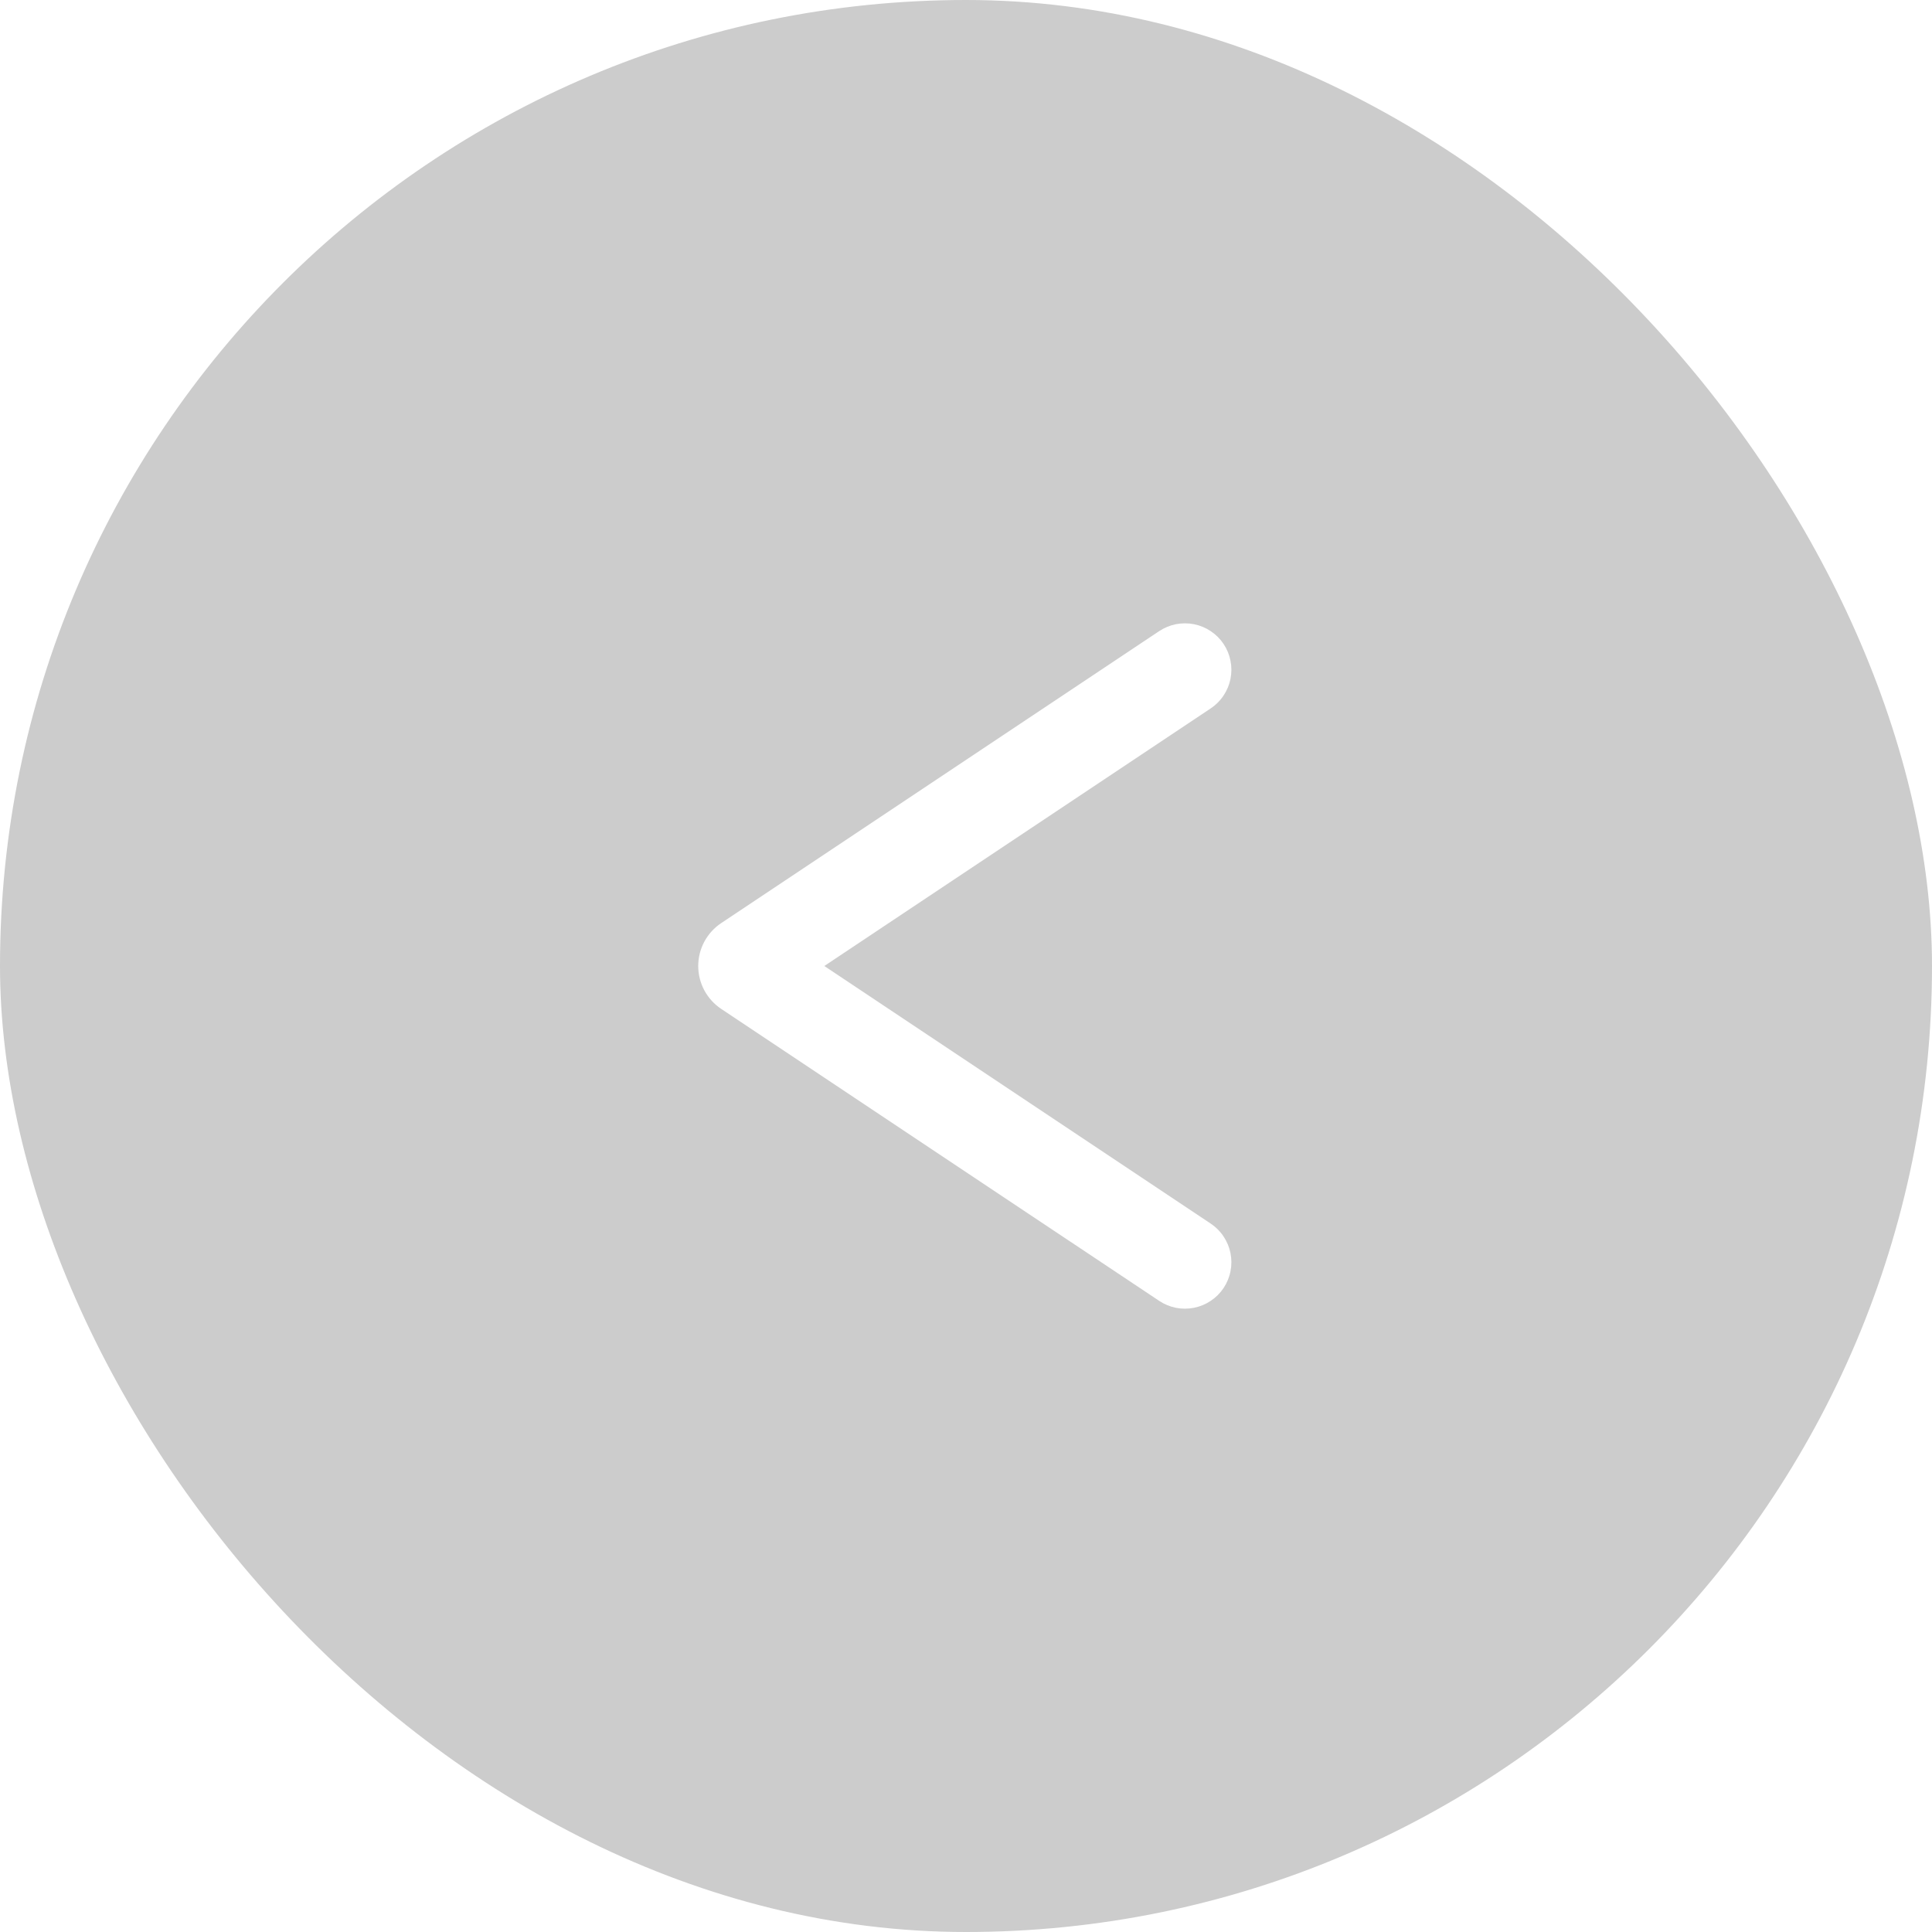 <svg width="60" height="60" viewBox="0 0 60 60" fill="none" xmlns="http://www.w3.org/2000/svg">
<g filter="url(#filter0_b_3421_2324)">
<rect width="60" height="60" rx="30" fill="black" fill-opacity="0.2"/>
<path fill-rule="evenodd" clip-rule="evenodd" d="M37.6 38L25.6 30L37.6 22C37.757 21.895 37.893 21.76 37.998 21.602C38.103 21.445 38.177 21.269 38.214 21.083C38.251 20.897 38.251 20.706 38.214 20.52C38.178 20.334 38.105 20.158 38 20C37.895 19.842 37.76 19.707 37.602 19.602C37.445 19.496 37.268 19.423 37.083 19.386C36.897 19.349 36.706 19.349 36.52 19.385C36.334 19.422 36.157 19.495 36 19.6L22.396 28.669C22.177 28.815 21.998 29.013 21.873 29.245C21.749 29.477 21.684 29.737 21.684 30C21.684 30.263 21.749 30.523 21.873 30.755C21.998 30.987 22.177 31.185 22.396 31.331L36 40.4C36.157 40.505 36.334 40.578 36.52 40.615C36.706 40.652 36.897 40.651 37.083 40.614C37.268 40.577 37.445 40.504 37.602 40.398C37.76 40.293 37.895 40.158 38 40C38.105 39.842 38.178 39.666 38.214 39.48C38.251 39.294 38.251 39.103 38.214 38.917C38.177 38.731 38.103 38.555 37.998 38.398C37.893 38.24 37.757 38.105 37.6 38Z" fill="white"/>
</g>
<defs>
<filter id="filter0_b_3421_2324" x="-15" y="-15" width="90" height="90" filterUnits="userSpaceOnUse" color-interpolation-filters="sRGB">
<feFlood flood-opacity="0" result="BackgroundImageFix"/>
<feGaussianBlur in="BackgroundImageFix" stdDeviation="7.5"/>
<feComposite in2="SourceAlpha" operator="in" result="effect1_backgroundBlur_3421_2324"/>
<feBlend mode="normal" in="SourceGraphic" in2="effect1_backgroundBlur_3421_2324" result="shape"/>
</filter>
</defs>
</svg>
